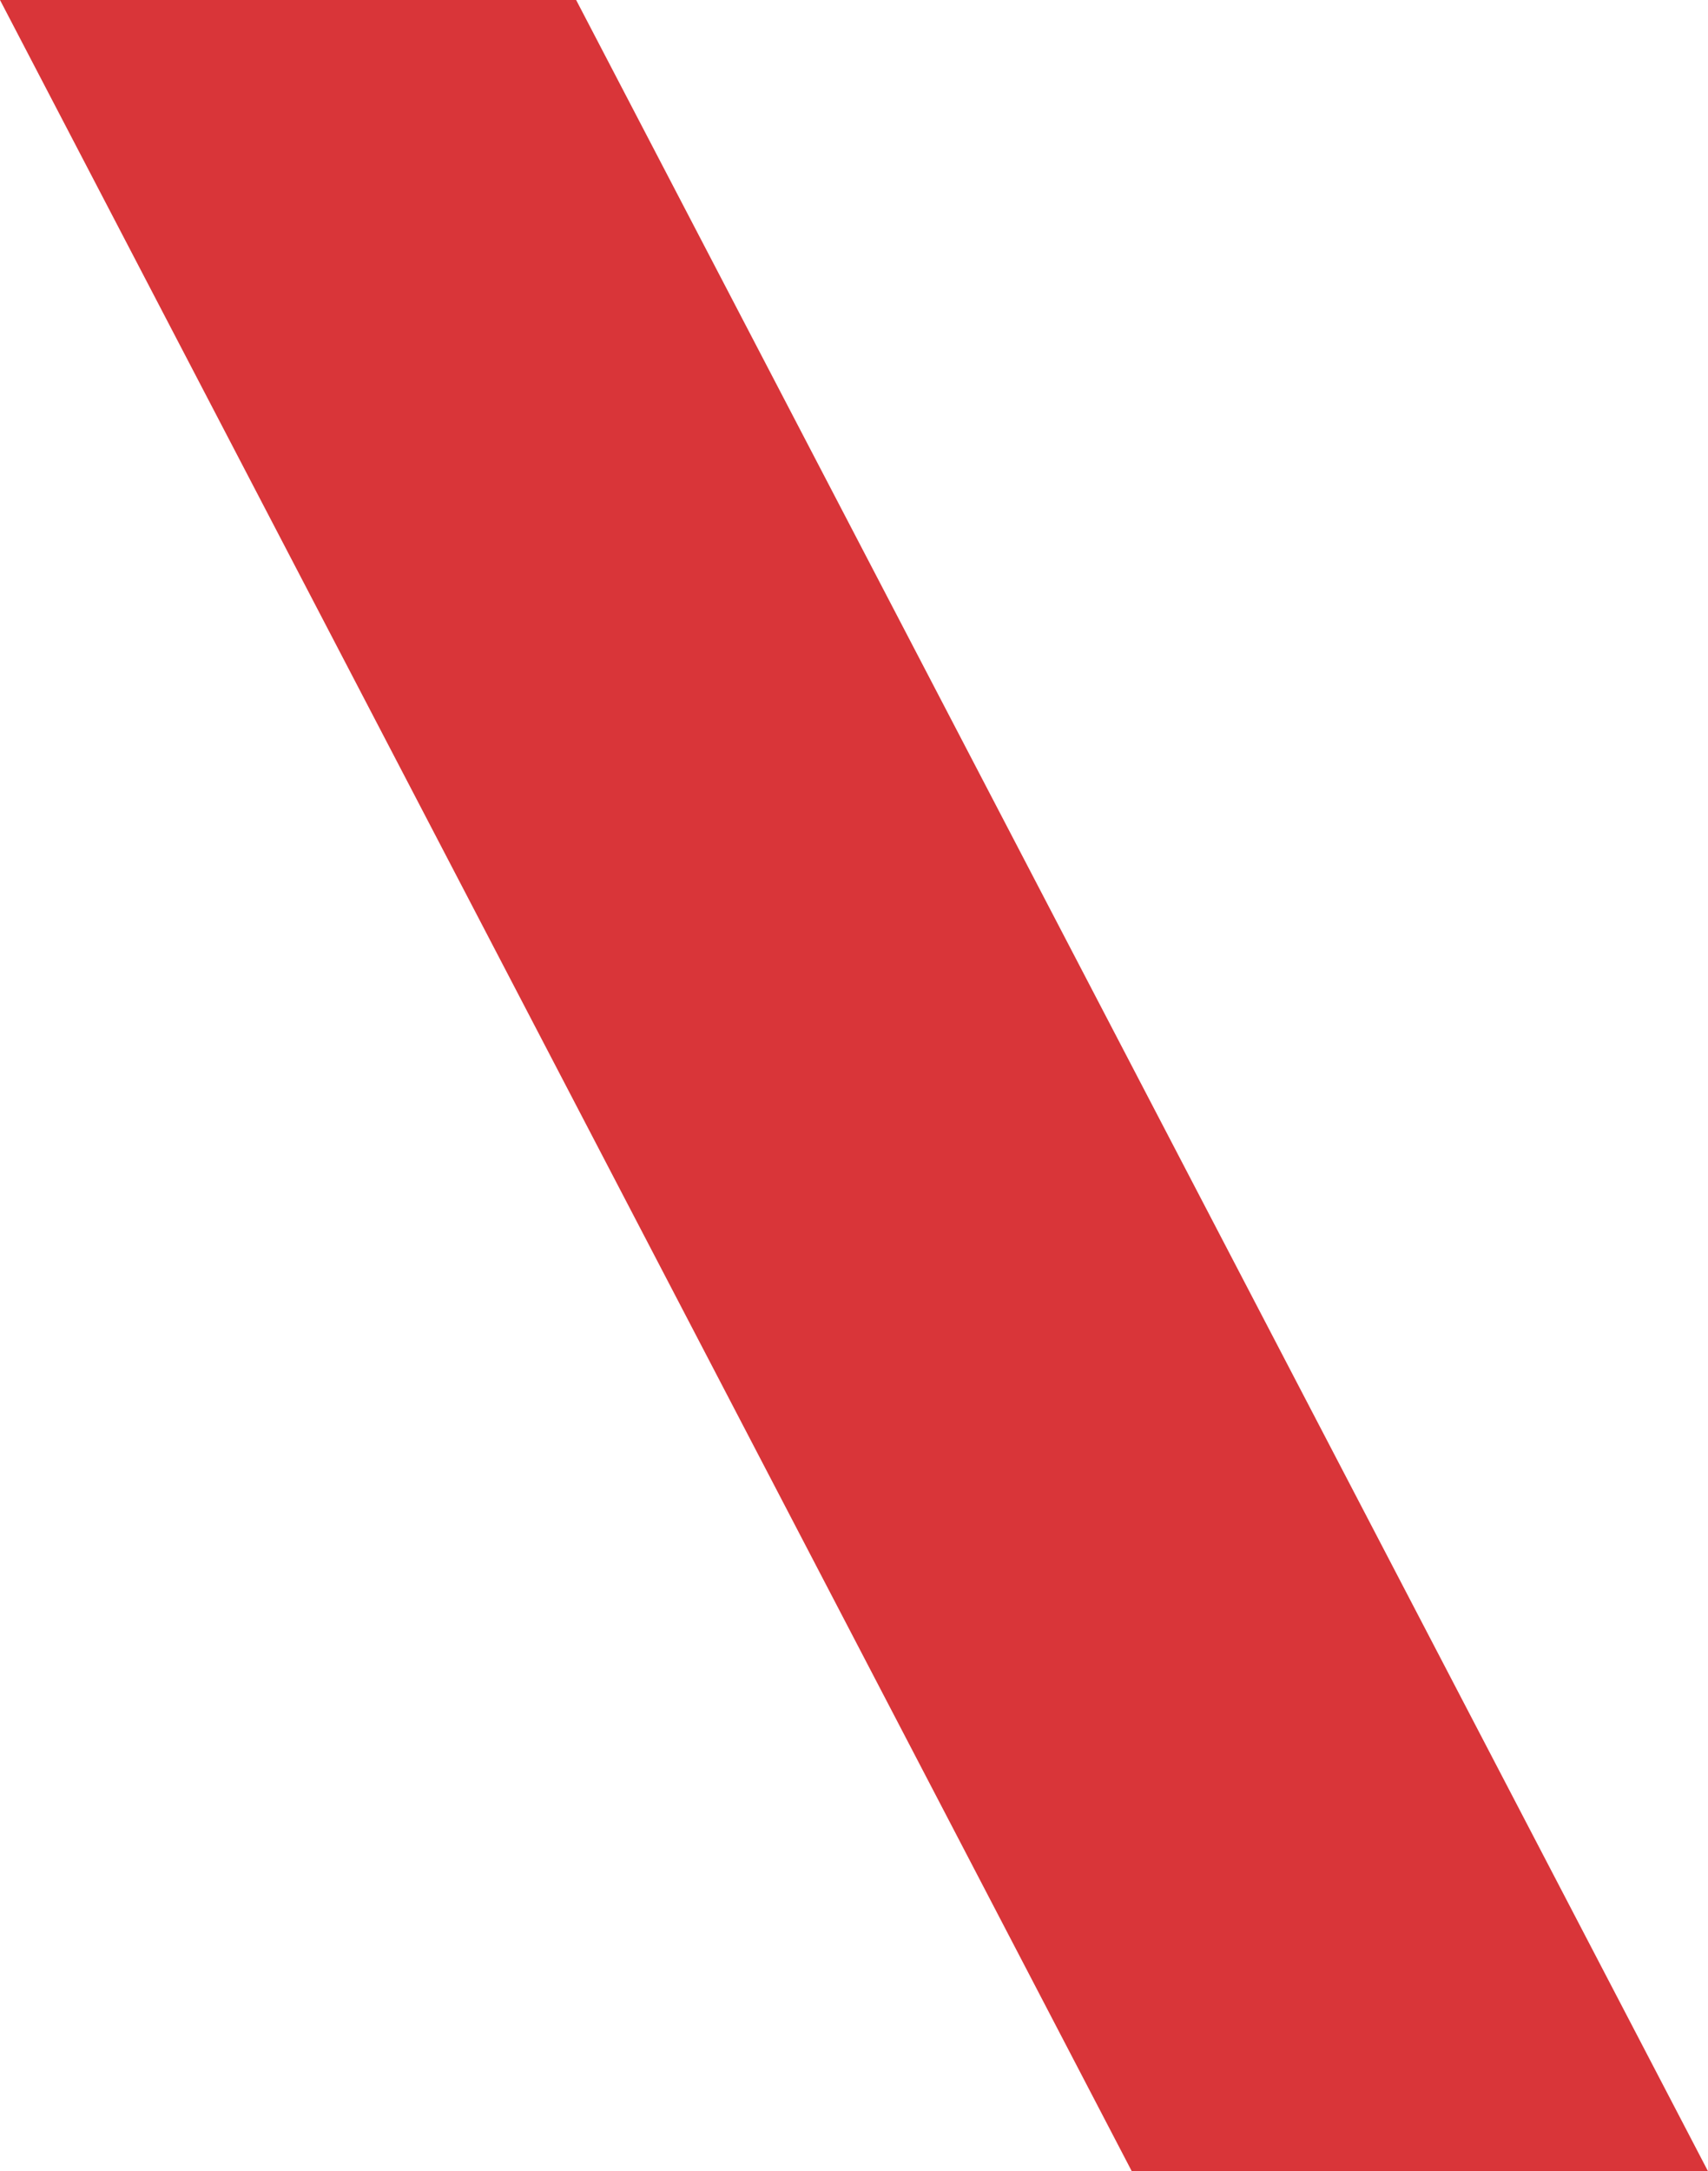 <?xml version="1.0" encoding="UTF-8" standalone="no"?>
<!-- Created with Inkscape (http://www.inkscape.org/) -->

<svg
   xmlns:dc="http://purl.org/dc/elements/1.1/"
   xmlns:cc="http://creativecommons.org/ns#"
   xmlns:rdf="http://www.w3.org/1999/02/22-rdf-syntax-ns#"
   xmlns:svg="http://www.w3.org/2000/svg"
   xmlns="http://www.w3.org/2000/svg"
   version="1.1"
   width="393.536"
   height="500"
   viewBox="0 0 393.536 500"
   id="Layer_1"
   xml:space="preserve"><defs
   id="defs27">
	
	
	
	
	
	
	
	
	
	
</defs>
<path
   d="M 393.536,500 H 260.769 L 0,-1.4425067e-6 H 132.747 L 393.536,500 z"
   id="path23"
   style="fill:#d93539;fill-opacity:1" />
</svg>